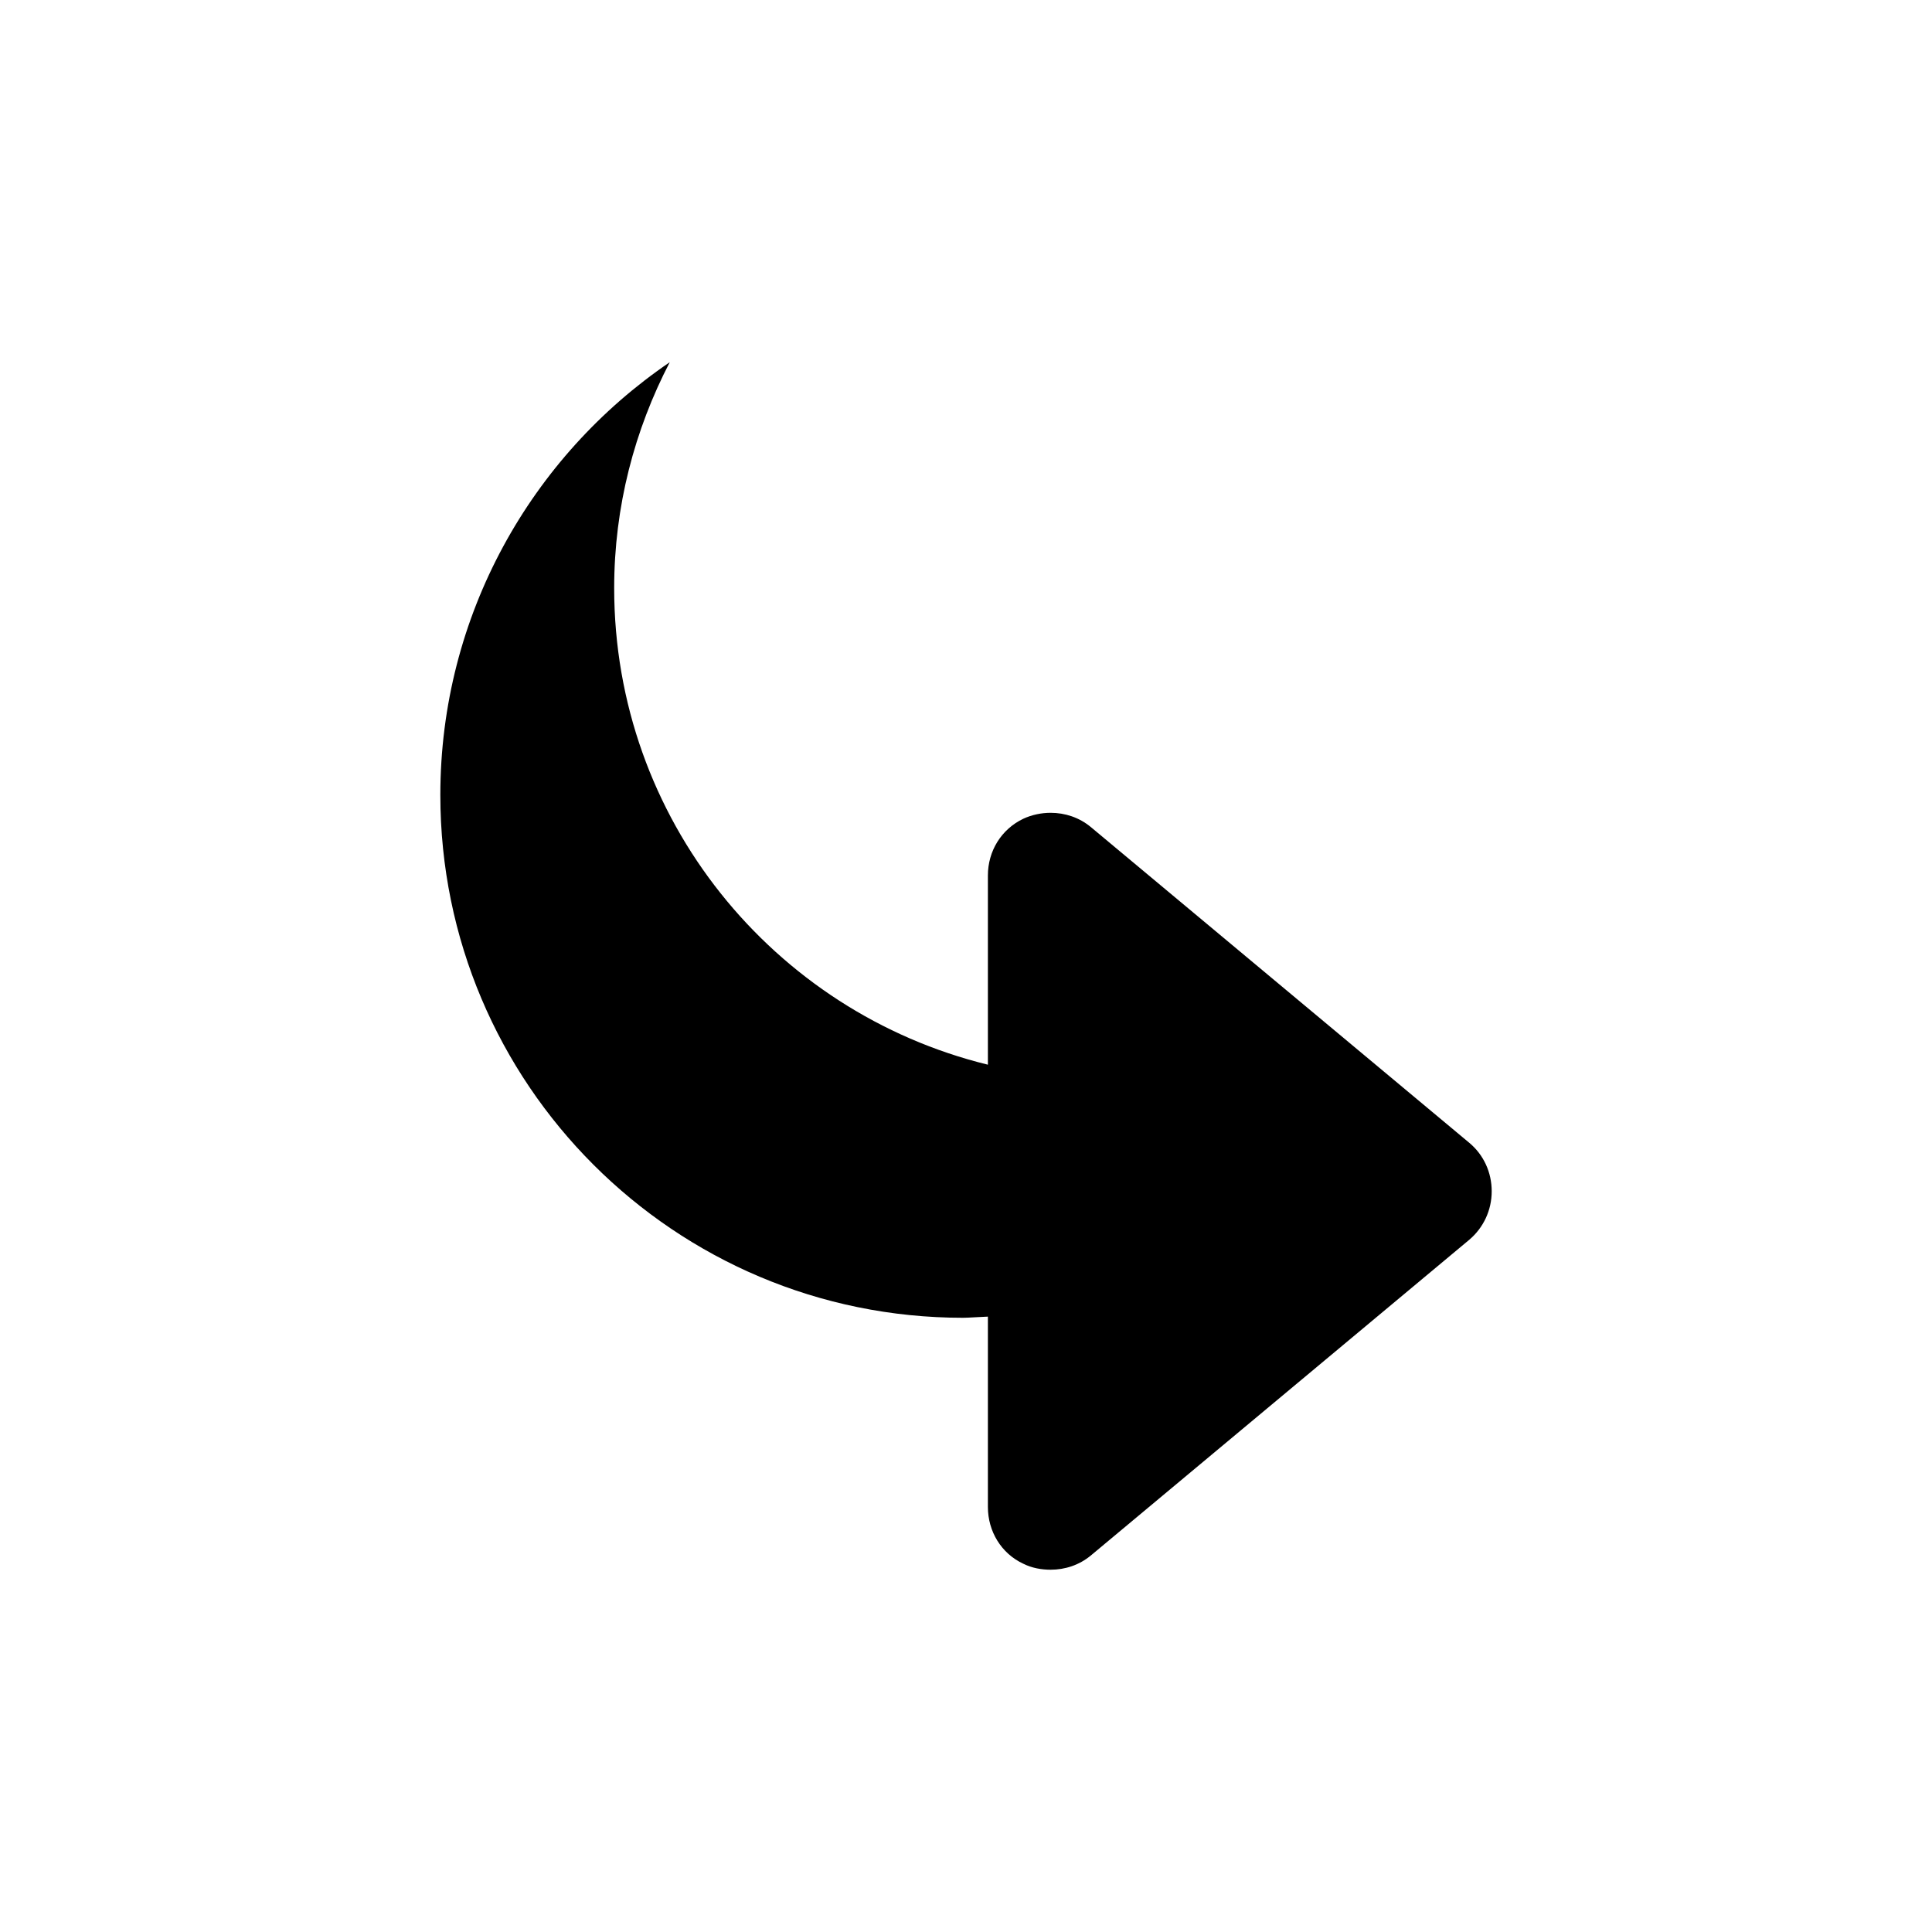<?xml version="1.0" encoding="UTF-8" standalone="no"?>
<!-- Created with Inkscape (http://www.inkscape.org/) -->

<svg
   xmlns:dc="http://purl.org/dc/elements/1.1/"
   xmlns:cc="http://creativecommons.org/ns#"
   xmlns:rdf="http://www.w3.org/1999/02/22-rdf-syntax-ns#"
   xmlns:svg="http://www.w3.org/2000/svg"
   xmlns="http://www.w3.org/2000/svg"
   xmlns:sodipodi="http://sodipodi.sourceforge.net/DTD/sodipodi-0.dtd"
   xmlns:inkscape="http://www.inkscape.org/namespaces/inkscape"
   width="48"
   height="48"
   id="svg3111"
   version="1.1"
   inkscape:version="0.48+devel r12388"
   sodipodi:docname="mail-reply-all.svg">
  <defs
     id="defs3113" />
  <sodipodi:namedview
     id="base"
     pagecolor="#ffffff"
     bordercolor="#666666"
     borderopacity="1.0"
     inkscape:pageopacity="0.0"
     inkscape:pageshadow="2"
     inkscape:zoom="11.2"
     inkscape:cx="8.9012061"
     inkscape:cy="21.551503"
     inkscape:document-units="px"
     inkscape:current-layer="layer1"
     showgrid="false"
     fit-margin-top="0"
     fit-margin-left="0"
     fit-margin-right="0"
     fit-margin-bottom="0"
     inkscape:window-width="1366"
     inkscape:window-height="714"
     inkscape:window-x="0"
     inkscape:window-y="30"
     inkscape:window-maximized="1" />
  <g
     inkscape:label="Capa 1"
     inkscape:groupmode="layer"
     id="layer1"
     transform="translate(-536,-576.934)">
    <g
       transform="matrix(-1,0,0,-1,584,1629.296)"
       id="layer1-2"
       inkscape:label="Capa 1">
      <g
         transform="matrix(-1,0,0,1,48,0)"
         inkscape:label="Capa 1"
         id="layer1-1">
        <g
           id="g839"
           transform="translate(-359.199,689.314)">
          <g
             id="text872"
             style="font-size:7.5px;font-style:normal;font-variant:normal;font-weight:bold;font-stretch:normal;line-height:125%;letter-spacing:0px;word-spacing:0px;fill:#ffffff;fill-opacity:1;stroke:none;font-family:Impact;-inkscape-font-specification:Impact Bold" />
        </g>
        <g
           id="layer1-6"
           inkscape:label="Capa 1"
           transform="translate(0.596,-1.906)">
          <path
             inkscape:connector-curvature="0"
             id="path4047"
             d="m 25.505,1015.269 c 0.36,0 0.711,0.114 0.999,0.352 l 9.403,7.845 c 0.357,0.302 0.558,0.74 0.558,1.205 0,0.471 -0.201,0.908 -0.558,1.205 l -9.403,7.845 c -0.288,0.238 -0.639,0.353 -0.999,0.353 -0.225,0 -0.464,-0.048 -0.676,-0.147 -0.551,-0.262 -0.881,-0.806 -0.881,-1.41 l 0,-4.701 c -5.33,1.305 -9.285,6.108 -9.285,11.841 0,2.026 0.507,3.93 1.381,5.612 -3.435,-2.337 -5.7,-6.286 -5.7,-10.754 0,-7.173 5.814,-12.987 12.987,-12.987 0.136,0 0.386,0.021 0.617,0.029 l 0,-0.029 0,-4.701 c 0,-0.604 0.331,-1.155 0.881,-1.41 C 25.042,1015.31 25.28,1015.269 25.505,1015.269 Z"
             style="fill:#000000;fill-opacity:1;fill-rule:nonzero;stroke:none" />
        </g>
      </g>
    </g>
  </g>
</svg>
